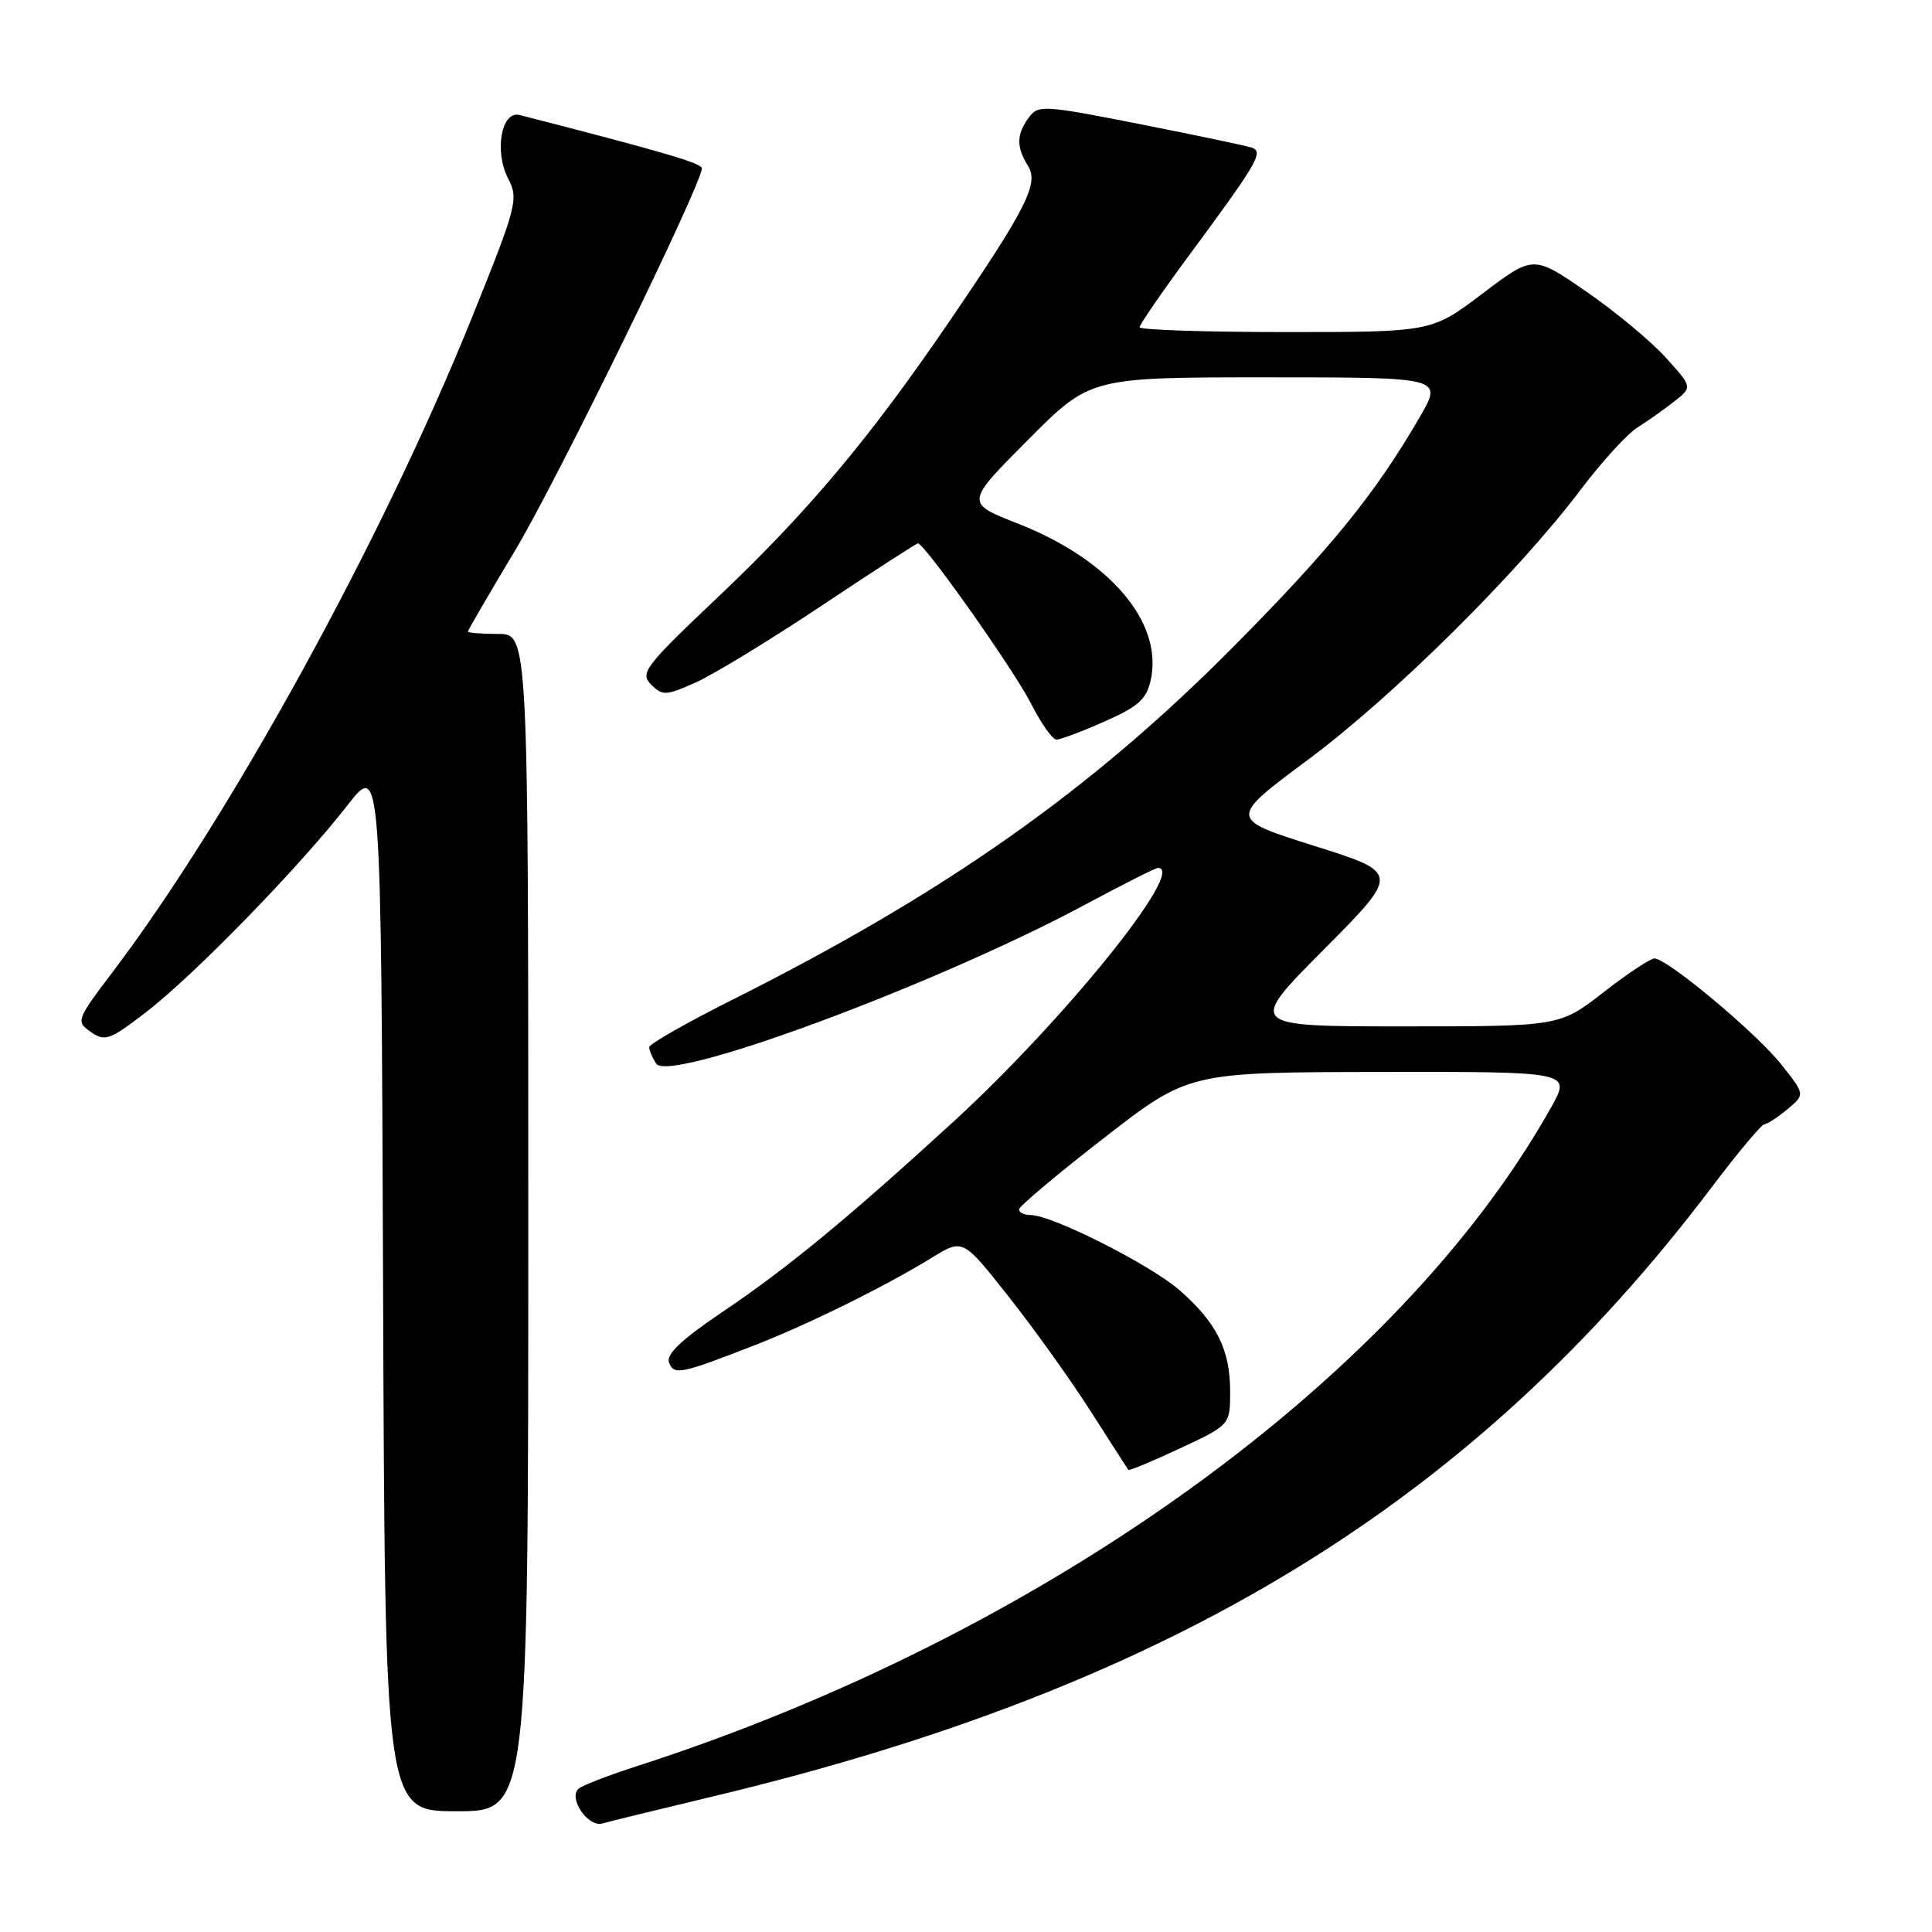 <?xml version="1.0" encoding="UTF-8" standalone="no"?>
<!DOCTYPE svg PUBLIC "-//W3C//DTD SVG 1.1//EN" "http://www.w3.org/Graphics/SVG/1.1/DTD/svg11.dtd" >
<svg xmlns="http://www.w3.org/2000/svg" xmlns:xlink="http://www.w3.org/1999/xlink" version="1.1" viewBox="0 0 256 256">
 <g >
 <path fill="currentColor"
d=" M 94.50 238.03 C 155.29 223.51 195.20 199.15 226.86 157.25 C 230.29 152.71 233.41 148.99 233.79 148.97 C 234.18 148.95 235.56 148.05 236.84 146.98 C 239.19 145.03 239.19 145.03 236.05 141.07 C 232.75 136.89 220.91 127.00 219.23 127.00 C 218.69 127.00 215.63 129.02 212.45 131.50 C 206.65 136.00 206.65 136.00 185.97 136.00 C 165.29 136.00 165.29 136.00 175.40 125.83 C 185.50 115.66 185.50 115.66 174.14 112.08 C 162.78 108.50 162.78 108.50 173.42 100.59 C 184.66 92.22 201.16 75.88 209.50 64.82 C 212.25 61.18 215.62 57.49 217.00 56.62 C 218.38 55.76 220.57 54.20 221.88 53.17 C 224.26 51.29 224.26 51.29 220.71 47.37 C 218.76 45.21 214.02 41.27 210.17 38.62 C 203.18 33.80 203.18 33.80 196.44 38.90 C 189.70 44.00 189.70 44.00 170.35 44.00 C 159.71 44.00 151.00 43.71 151.00 43.36 C 151.00 43.02 153.86 38.85 157.36 34.11 C 166.68 21.49 167.49 20.11 165.86 19.56 C 165.11 19.31 158.45 17.91 151.06 16.45 C 138.22 13.92 137.56 13.88 136.31 15.59 C 134.68 17.82 134.66 19.48 136.21 21.97 C 137.68 24.32 136.04 27.57 125.79 42.60 C 115.27 58.02 107.06 67.81 95.33 78.93 C 85.42 88.32 84.76 89.18 86.27 90.70 C 87.79 92.22 88.23 92.20 92.21 90.42 C 94.57 89.36 102.07 84.79 108.88 80.25 C 115.69 75.71 121.43 72.00 121.63 72.00 C 122.51 72.00 134.38 88.81 136.60 93.20 C 137.94 95.84 139.46 98.00 139.99 98.00 C 140.51 98.00 143.39 96.92 146.37 95.60 C 150.84 93.62 151.92 92.65 152.48 90.10 C 154.15 82.49 147.08 74.17 134.88 69.38 C 127.90 66.64 127.90 66.64 136.18 58.32 C 144.46 50.00 144.46 50.00 167.81 50.00 C 191.17 50.00 191.17 50.00 188.16 55.20 C 182.35 65.27 176.38 72.63 163.51 85.62 C 144.61 104.69 125.27 118.32 97.01 132.49 C 90.95 135.53 86.01 138.35 86.02 138.76 C 86.02 139.17 86.44 140.14 86.94 140.93 C 88.62 143.59 123.82 130.56 143.69 119.92 C 148.74 117.21 153.12 115.00 153.44 115.00 C 157.29 115.00 141.03 135.18 126.28 148.68 C 112.36 161.43 104.32 168.05 95.64 173.90 C 90.28 177.52 88.24 179.46 88.65 180.54 C 89.31 182.26 90.16 182.08 100.00 178.25 C 107.16 175.46 117.29 170.45 123.55 166.61 C 127.59 164.13 127.59 164.13 133.66 171.82 C 137.00 176.04 141.89 182.88 144.52 187.00 C 147.16 191.12 149.40 194.62 149.51 194.77 C 149.61 194.91 152.69 193.63 156.35 191.92 C 163.00 188.81 163.00 188.81 163.00 184.36 C 163.00 178.85 161.22 175.27 156.32 170.98 C 152.47 167.60 139.41 161.00 136.57 161.00 C 135.70 161.00 135.01 160.66 135.03 160.25 C 135.04 159.84 140.10 155.58 146.28 150.79 C 157.50 142.08 157.50 142.08 182.84 142.04 C 208.17 142.00 208.17 142.00 205.56 146.68 C 185.48 182.60 138.34 216.60 84.50 233.99 C 80.65 235.23 77.12 236.59 76.66 237.02 C 75.27 238.28 77.92 242.15 79.81 241.62 C 80.74 241.35 87.35 239.74 94.50 238.03 Z  M 70.00 162.00 C 70.00 84.00 70.00 84.00 66.00 84.00 C 63.80 84.00 62.00 83.86 62.00 83.68 C 62.00 83.50 64.82 78.67 68.26 72.93 C 73.80 63.69 93.00 24.41 93.00 22.30 C 93.00 21.63 87.76 20.09 68.85 15.24 C 66.44 14.62 65.46 20.06 67.34 23.68 C 68.73 26.38 68.50 27.27 62.56 42.01 C 50.76 71.33 30.54 108.17 14.96 128.75 C 10.10 135.17 10.04 135.34 12.04 136.74 C 13.92 138.05 14.54 137.83 19.45 134.04 C 25.80 129.14 39.72 114.83 46.02 106.73 C 50.50 100.97 50.50 100.97 50.76 170.48 C 51.01 240.00 51.01 240.00 60.51 240.00 C 70.00 240.00 70.00 240.00 70.00 162.00 Z "/>
</g>
</svg>